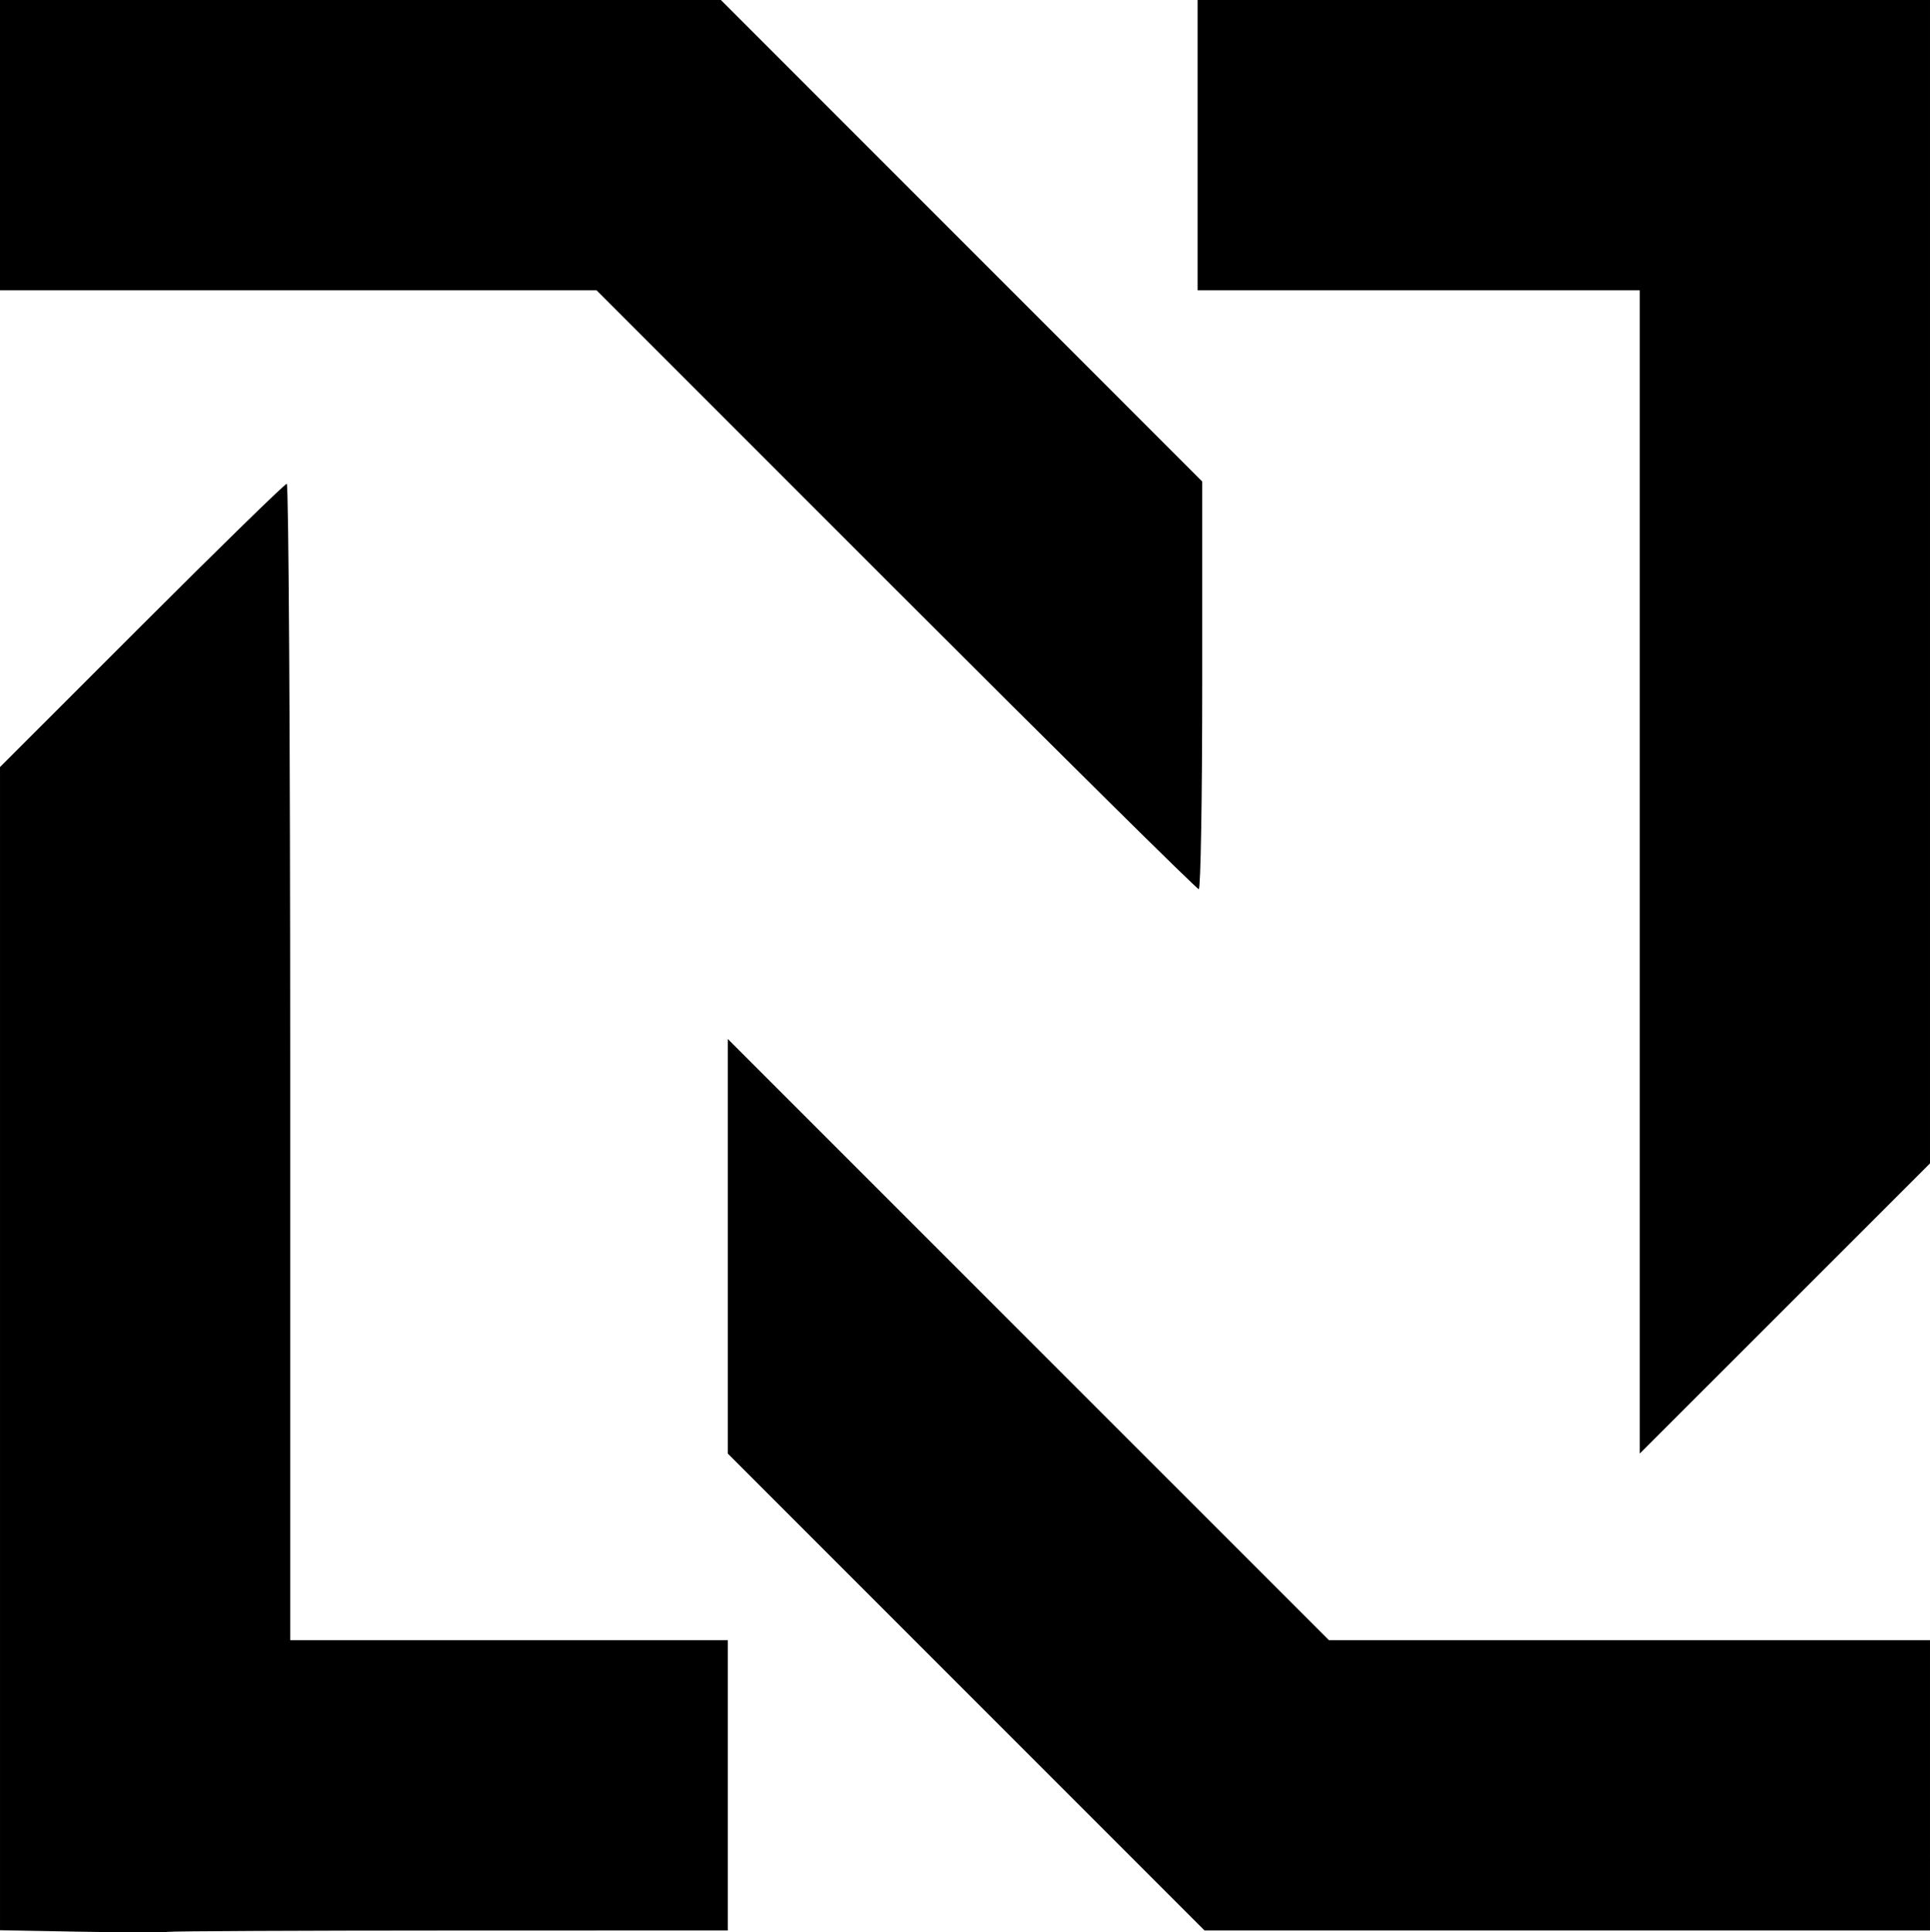 <?xml version="1.0" encoding="UTF-8" standalone="no"?>
<!-- Created with Inkscape (http://www.inkscape.org/) -->

<svg
   width="319.163"
   height="319.476"
   viewBox="0 0 319.163 319.476"
   version="1.1"
   id="svg1"
   xmlns:inkscape="http://www.inkscape.org/namespaces/inkscape"
   xmlns:sodipodi="http://sodipodi.sourceforge.net/DTD/sodipodi-0.dtd"
   xmlns="http://www.w3.org/2000/svg"
   xmlns:svg="http://www.w3.org/2000/svg">
  <sodipodi:namedview
     id="namedview1"
     pagecolor="#ffffff"
     bordercolor="#000000"
     borderopacity="0.25"
     inkscape:showpageshadow="2"
     inkscape:pageopacity="0.0"
     inkscape:pagecheckerboard="0"
     inkscape:deskcolor="#d1d1d1"
     inkscape:document-units="px" />
  <defs
     id="defs1" />
  <g
     inkscape:label="Laag 1"
     inkscape:groupmode="layer"
     id="layer1"
     transform="translate(-378.359,-389.376)">
    <path
       id="path1"
       style="fill:#000000;stroke-width:1.452"
       d="m 378.359,389.376 v 23.994 23.994 h 49.325 49.322 l 49.509,49.512 c 27.229,27.232 49.766,49.515 50.081,49.515 0.315,0 0.572,-15.169 0.572,-33.706 v -33.703 l -39.798,-39.803 -39.795,-39.803 h -59.608 z m 198.048,0 v 23.994 23.994 h 36.563 36.563 v 96.164 96.164 l 23.994,-23.983 23.994,-23.986 v -96.174 -96.172 h -60.557 z m -150.626,79.983 c -0.312,0 -11.109,10.537 -23.994,23.417 l -23.427,23.419 v 96.155 96.153 l 13.138,0.241 c 7.227,0.133 13.827,0.144 14.665,0.027 0.838,-0.117 22.004,-0.217 47.037,-0.222 l 45.513,-0.011 V 684.545 660.55 H 462.531 426.348 v -95.597 c 0,-52.578 -0.255,-95.594 -0.567,-95.594 z m 72.931,91.79 v 34.272 34.275 l 39.415,39.421 39.418,39.421 h 59.988 59.988 V 684.545 660.551 H 647.823 598.121 l -49.704,-49.699 z"
       inkscape:export-filename="logo.svg"
       inkscape:export-xdpi="96"
       inkscape:export-ydpi="96" />
  </g>
</svg>
